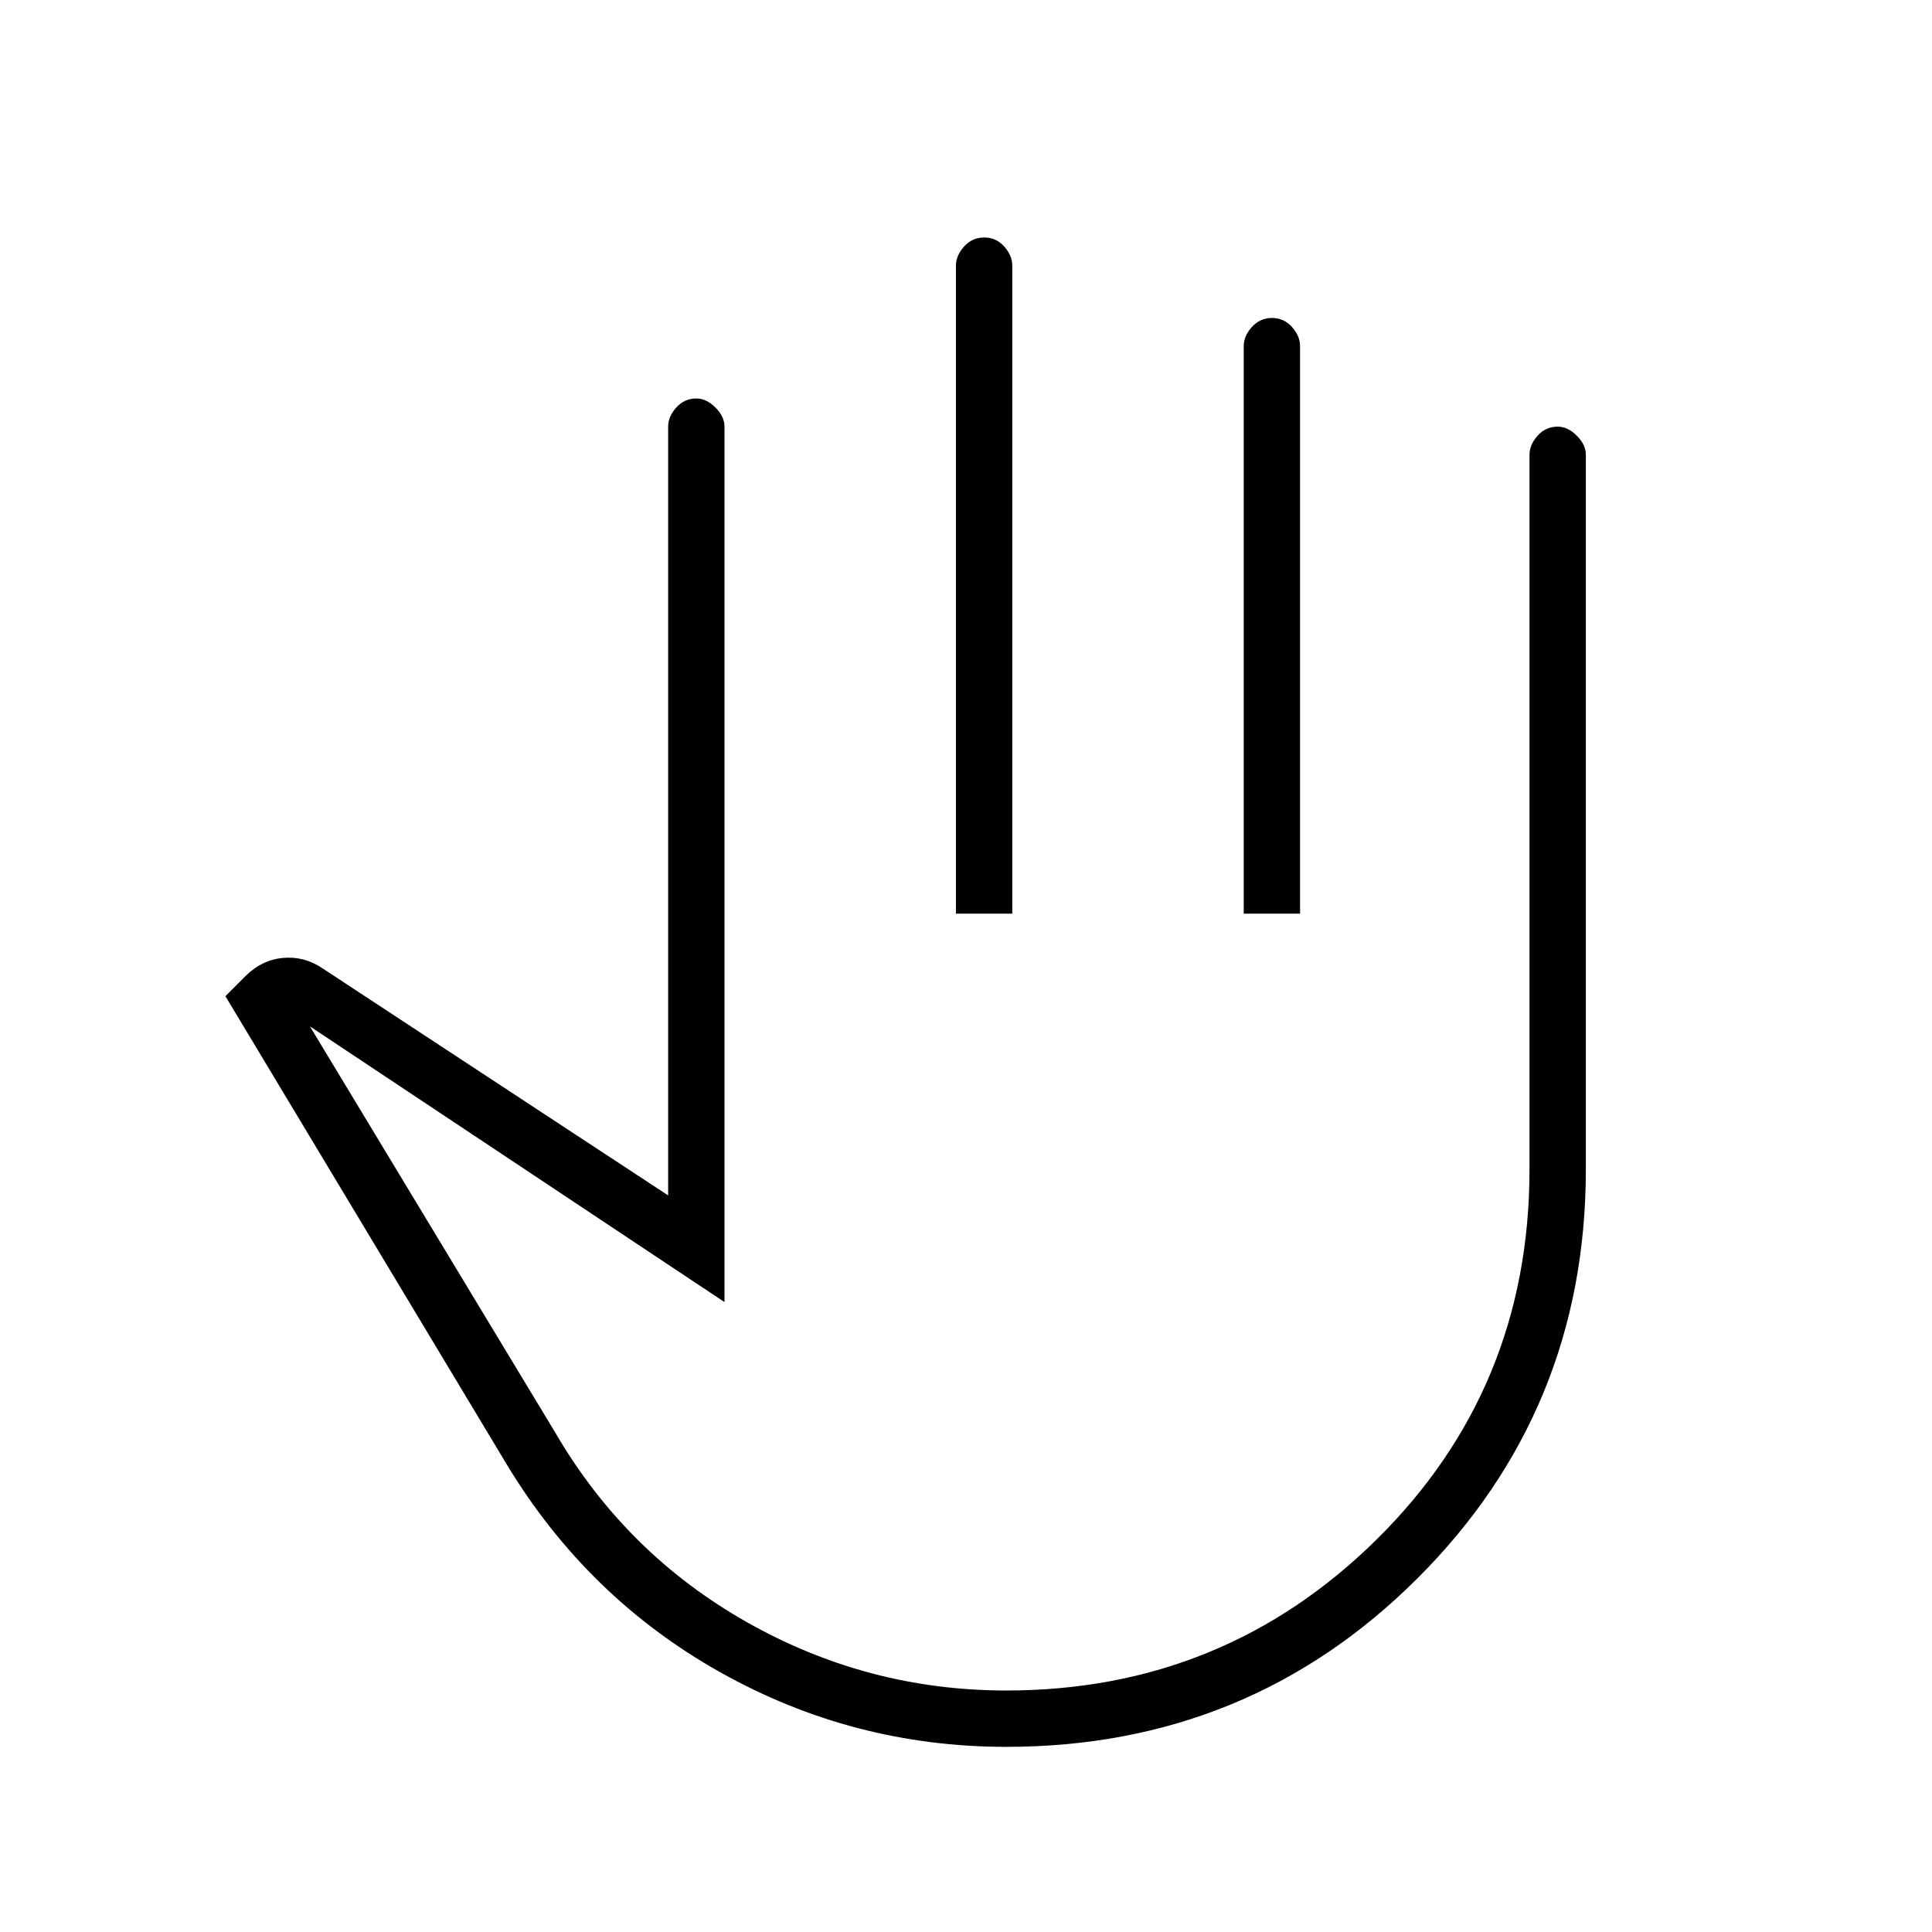 <svg xmlns="http://www.w3.org/2000/svg" height="24" viewBox="0 -960 960 960" width="24"><path d="M500-92q-76 0-142-37T252-232L112-465l10-10q8-8 18.5-9t19.5 5l172 113v-382q0-5 4.02-9.5 4.03-4.5 9.98-4.5 5 0 9.5 4.5t4.5 9.5v435L154-450l122 202q35 60 95.04 94 60.03 34 128.96 34 107.98 0 183.99-75T760-379v-355q0-5 4.03-9.5 4.02-4.5 9.97-4.5 5 0 9.5 4.5t4.5 9.5v355q0 119.87-83.85 203.44Q620.29-92 500-92Zm-25-414v-322q0-5 4.04-9.5 4.03-4.5 10-4.5 5.96 0 9.96 4.5 4 4.5 4 9.5v322h-28Zm143 0v-282q0-5 4.04-9.5 4.03-4.5 10-4.5 5.96 0 9.96 4.5 4 4.5 4 9.5v282h-28ZM457-313Z"/></svg>